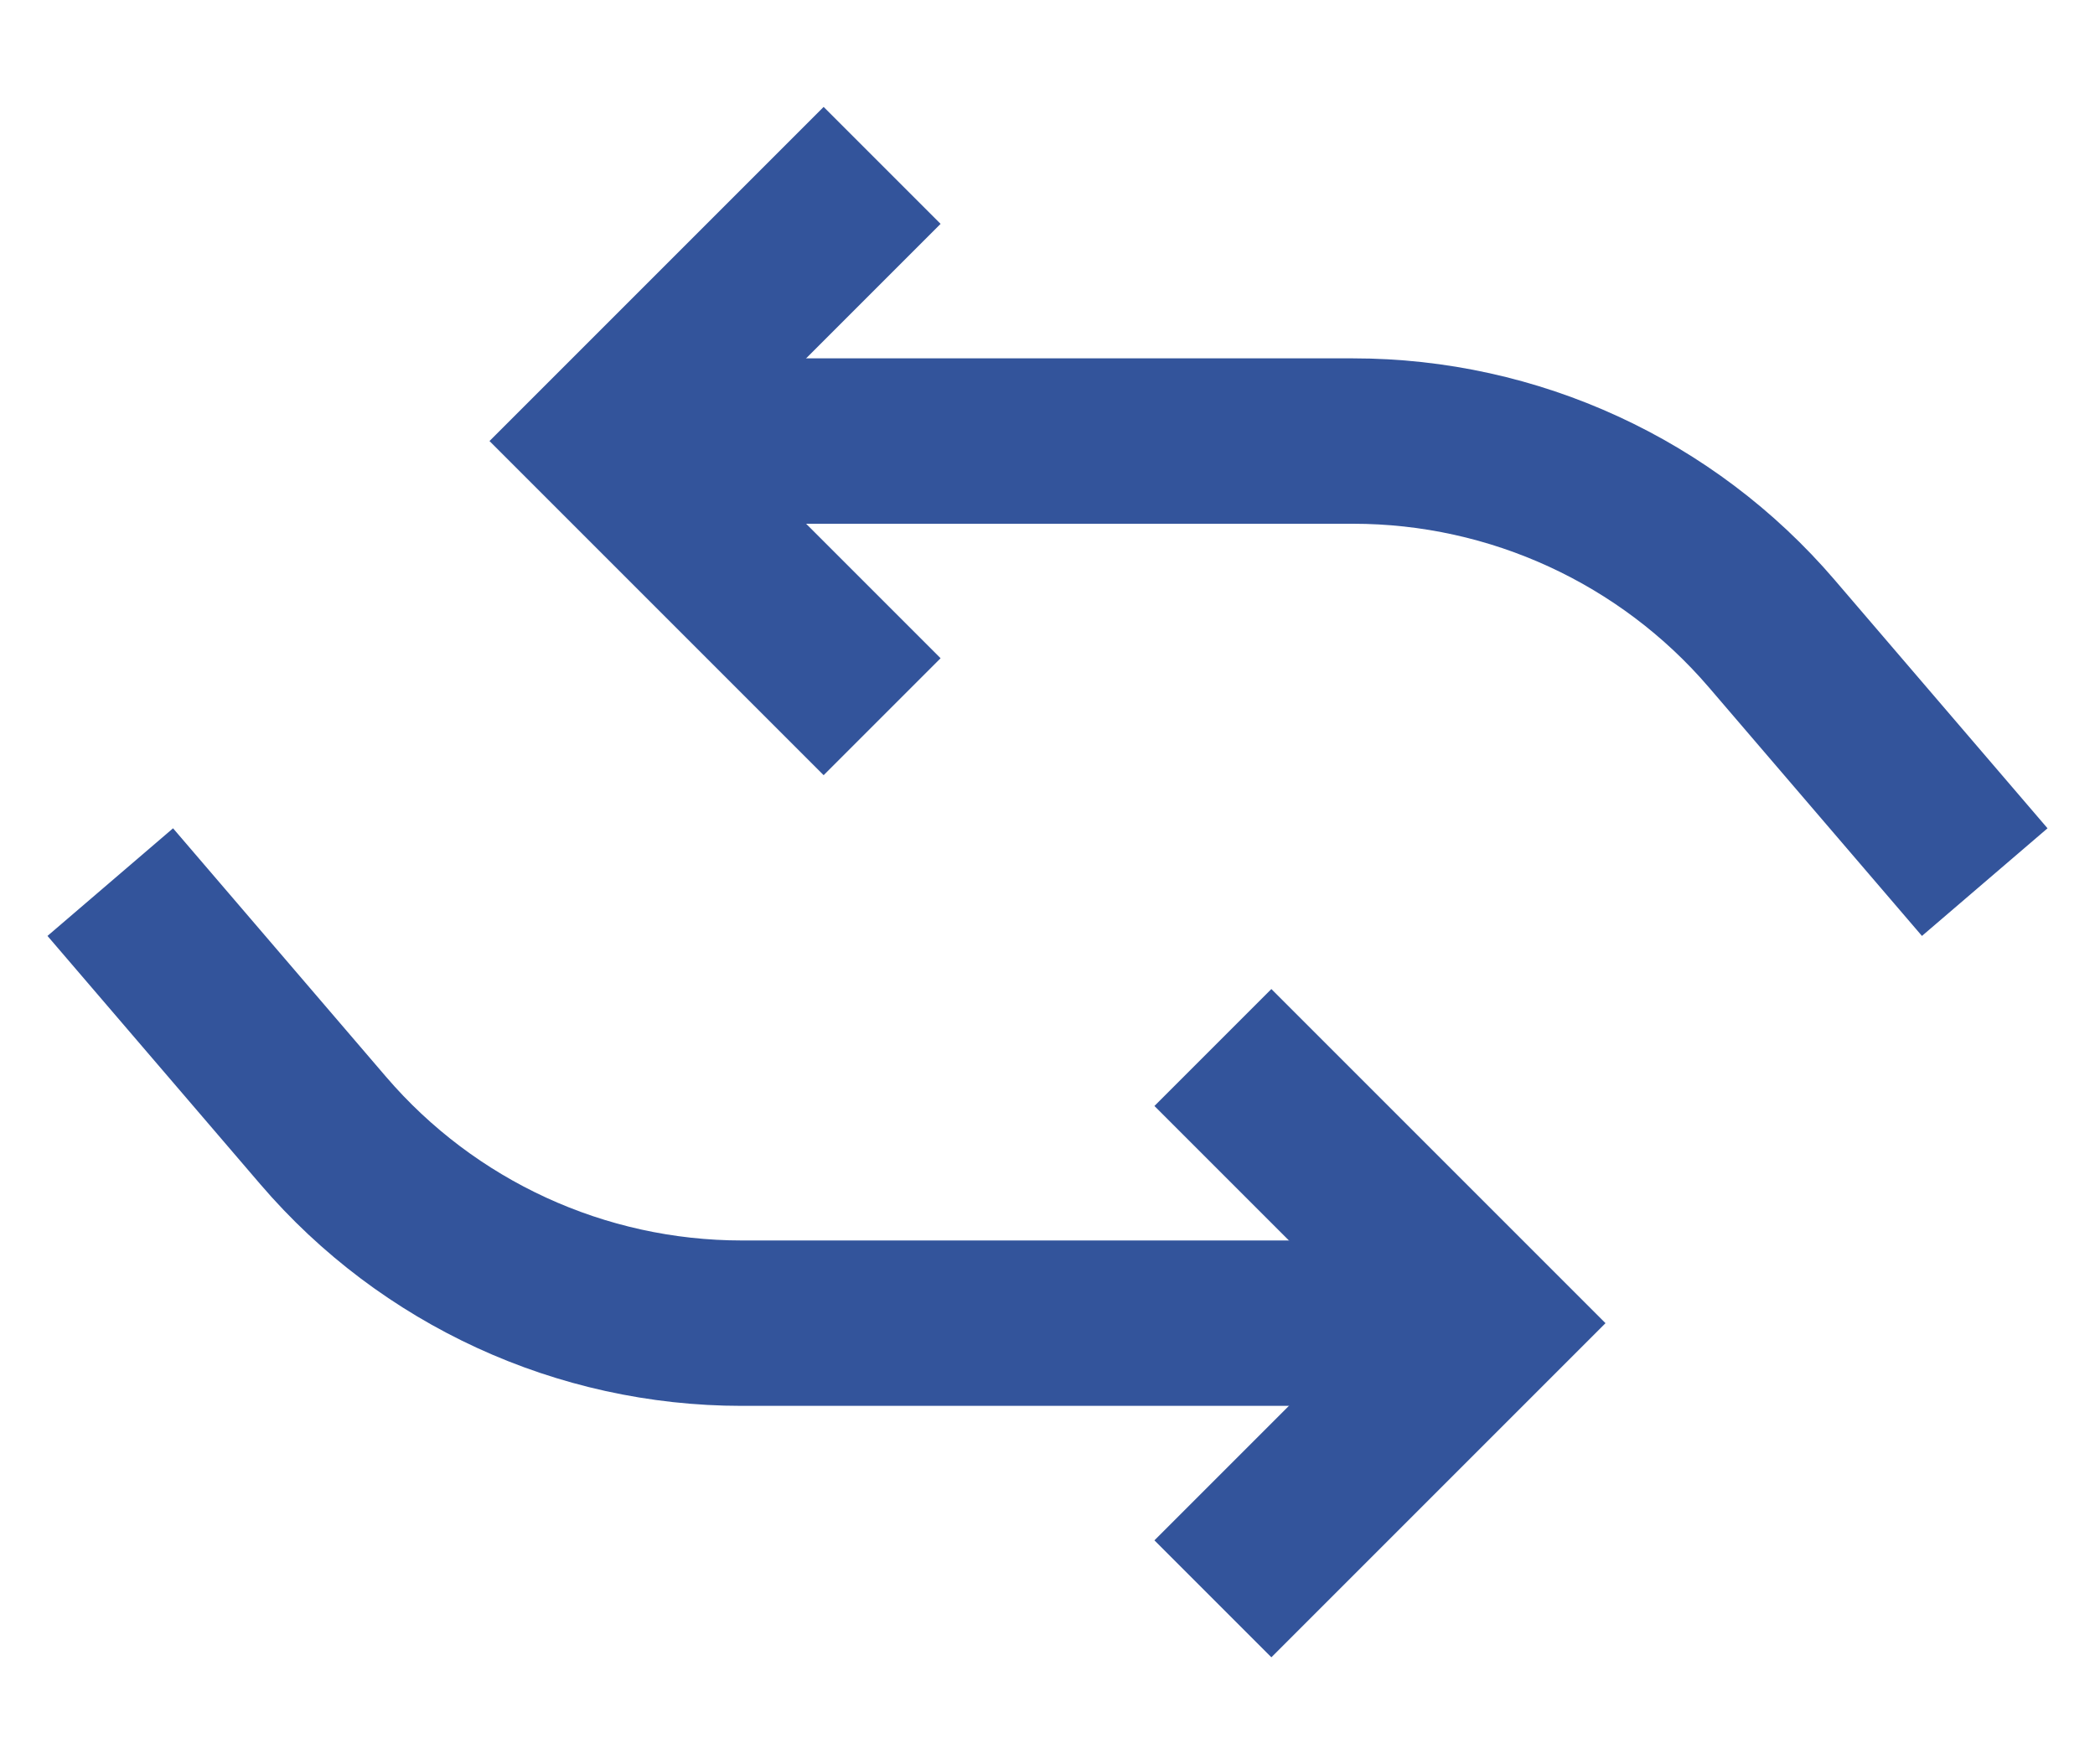 <svg width="19" height="16" viewBox="0 0 19 16" fill="none" xmlns="http://www.w3.org/2000/svg">
<path d="M8 1.5L5.5 4L8 6.5" stroke="#33549B" stroke-width="1.5"/>
<path d="M11 14.5L13.5 12L11 9.5" stroke="#33549B" stroke-width="1.5"/>
<path d="M1 8L2.932 10.254C3.882 11.362 5.269 12 6.728 12H13" stroke="#33549B" stroke-width="1.5"/>
<path d="M18 8L16.068 5.746C15.118 4.638 13.731 4 12.272 4L6 4" stroke="#33549B" stroke-width="1.5"/>
</svg>
